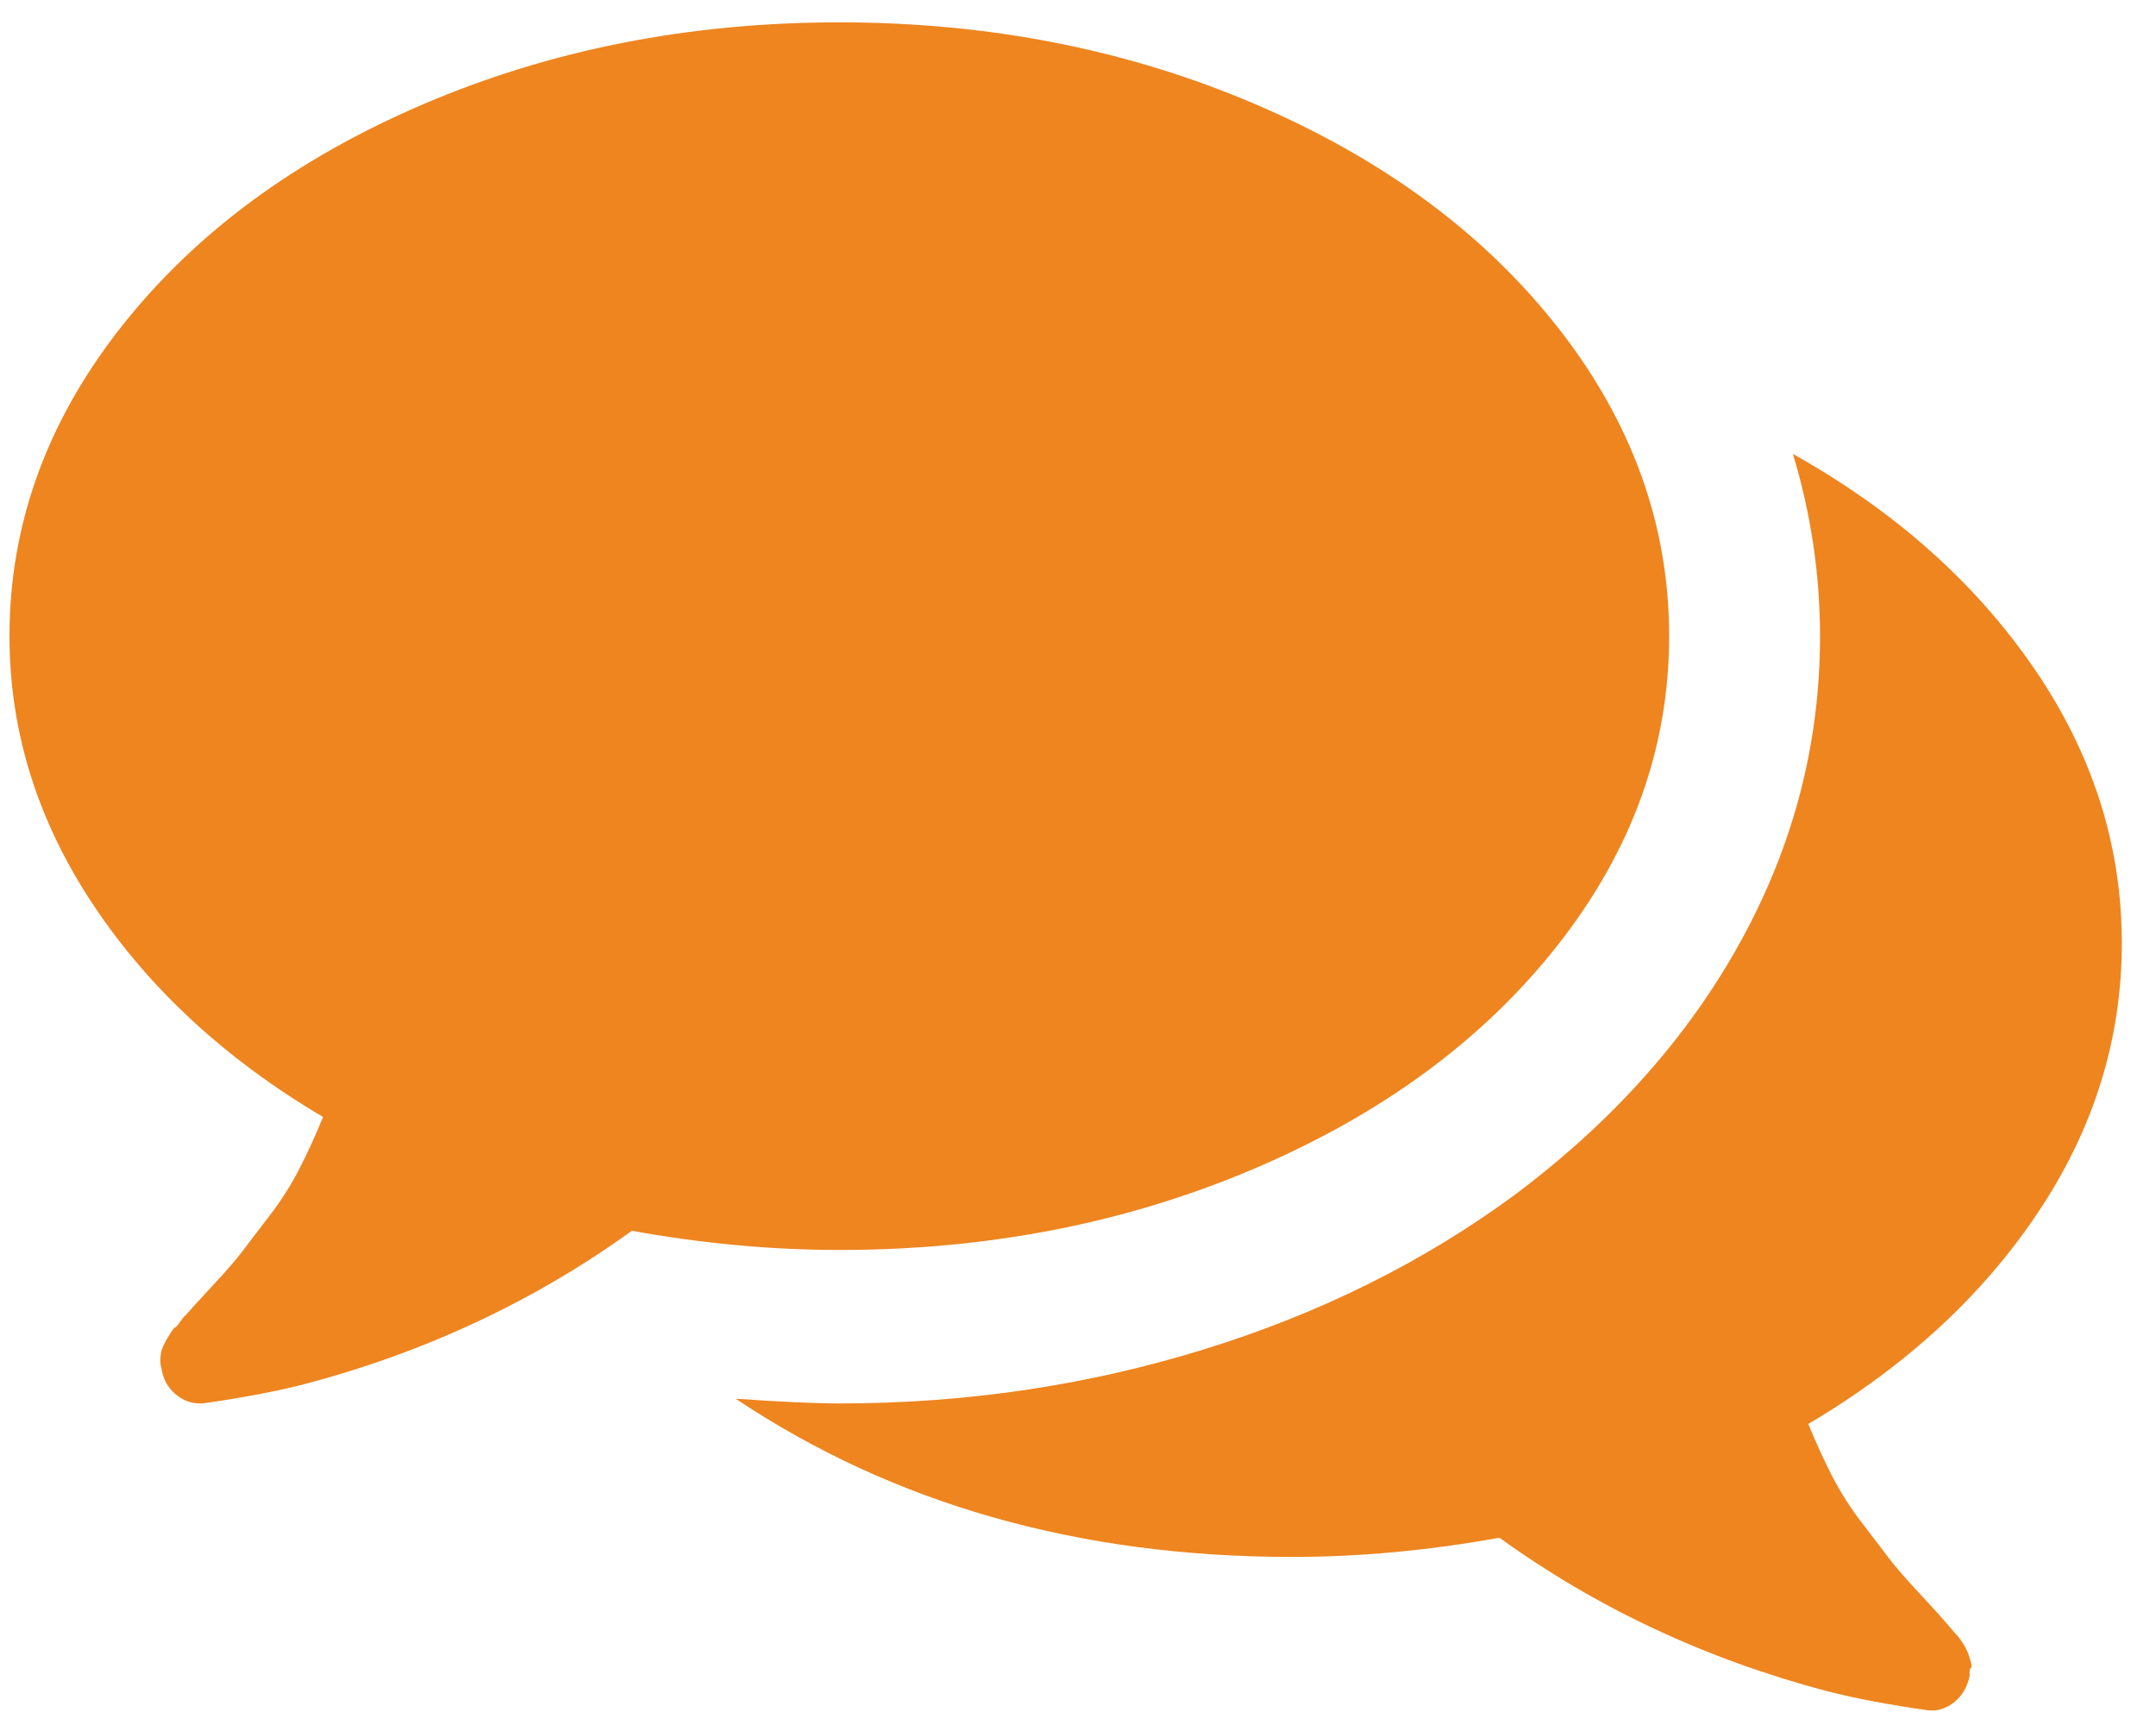 <svg width="55" height="44" viewBox="0 0 55 44" fill="none" xmlns="http://www.w3.org/2000/svg">
<path d="M32.041 29.79C35.298 28.393 37.87 26.492 39.754 24.086C41.638 21.681 42.58 19.061 42.58 16.228C42.58 13.394 41.638 10.774 39.753 8.368C37.869 5.963 35.298 4.062 32.041 2.665C28.783 1.268 25.24 0.57 21.411 0.57C17.582 0.57 14.039 1.269 10.781 2.665C7.524 4.062 4.953 5.963 3.069 8.368C1.184 10.774 0.242 13.394 0.242 16.228C0.242 18.654 0.955 20.938 2.378 23.078C3.801 25.218 5.756 27.023 8.241 28.491C8.041 28.98 7.836 29.428 7.625 29.837C7.414 30.244 7.164 30.636 6.873 31.014C6.582 31.391 6.357 31.687 6.197 31.9C6.036 32.114 5.776 32.416 5.415 32.802C5.054 33.19 4.823 33.444 4.723 33.566C4.723 33.546 4.683 33.592 4.603 33.704C4.522 33.816 4.477 33.867 4.467 33.858C4.457 33.847 4.417 33.898 4.347 34.01C4.277 34.122 4.242 34.178 4.242 34.178L4.166 34.33C4.137 34.392 4.116 34.452 4.106 34.514C4.096 34.575 4.091 34.641 4.091 34.712C4.091 34.783 4.101 34.849 4.121 34.911C4.162 35.176 4.277 35.389 4.467 35.553C4.658 35.716 4.863 35.797 5.084 35.797H5.174C6.176 35.655 7.038 35.492 7.76 35.308C10.847 34.493 13.633 33.187 16.119 31.394C17.923 31.72 19.687 31.883 21.411 31.883C25.24 31.884 28.784 31.186 32.041 29.79Z" fill="#EE851F"/>
<path d="M51.993 30.922C53.416 28.791 54.128 26.504 54.128 24.057C54.128 21.549 53.375 19.203 51.872 17.022C50.369 14.841 48.324 13.027 45.738 11.579C46.199 13.108 46.429 14.657 46.429 16.227C46.429 18.959 45.758 21.548 44.414 23.995C43.071 26.441 41.147 28.602 38.641 30.477C36.316 32.19 33.67 33.505 30.703 34.422C27.736 35.339 24.639 35.798 21.412 35.798C20.81 35.798 19.928 35.758 18.766 35.677C22.795 38.367 27.526 39.713 32.958 39.713C34.682 39.713 36.446 39.55 38.251 39.223C40.736 41.018 43.523 42.322 46.61 43.138C47.331 43.322 48.193 43.485 49.196 43.627C49.436 43.648 49.657 43.576 49.858 43.413C50.058 43.25 50.188 43.027 50.248 42.742C50.239 42.619 50.248 42.552 50.278 42.542C50.308 42.532 50.303 42.466 50.263 42.344C50.224 42.221 50.203 42.16 50.203 42.16L50.129 42.008C50.108 41.967 50.074 41.911 50.023 41.84C49.973 41.769 49.933 41.717 49.903 41.687C49.873 41.657 49.829 41.605 49.768 41.534C49.708 41.464 49.668 41.417 49.648 41.397C49.547 41.275 49.317 41.02 48.956 40.632C48.595 40.245 48.335 39.945 48.175 39.731C48.014 39.517 47.789 39.221 47.498 38.844C47.208 38.467 46.957 38.074 46.746 37.666C46.536 37.259 46.33 36.81 46.13 36.321C48.616 34.852 50.57 33.053 51.993 30.922Z" fill="#EE851F"/>
</svg>
